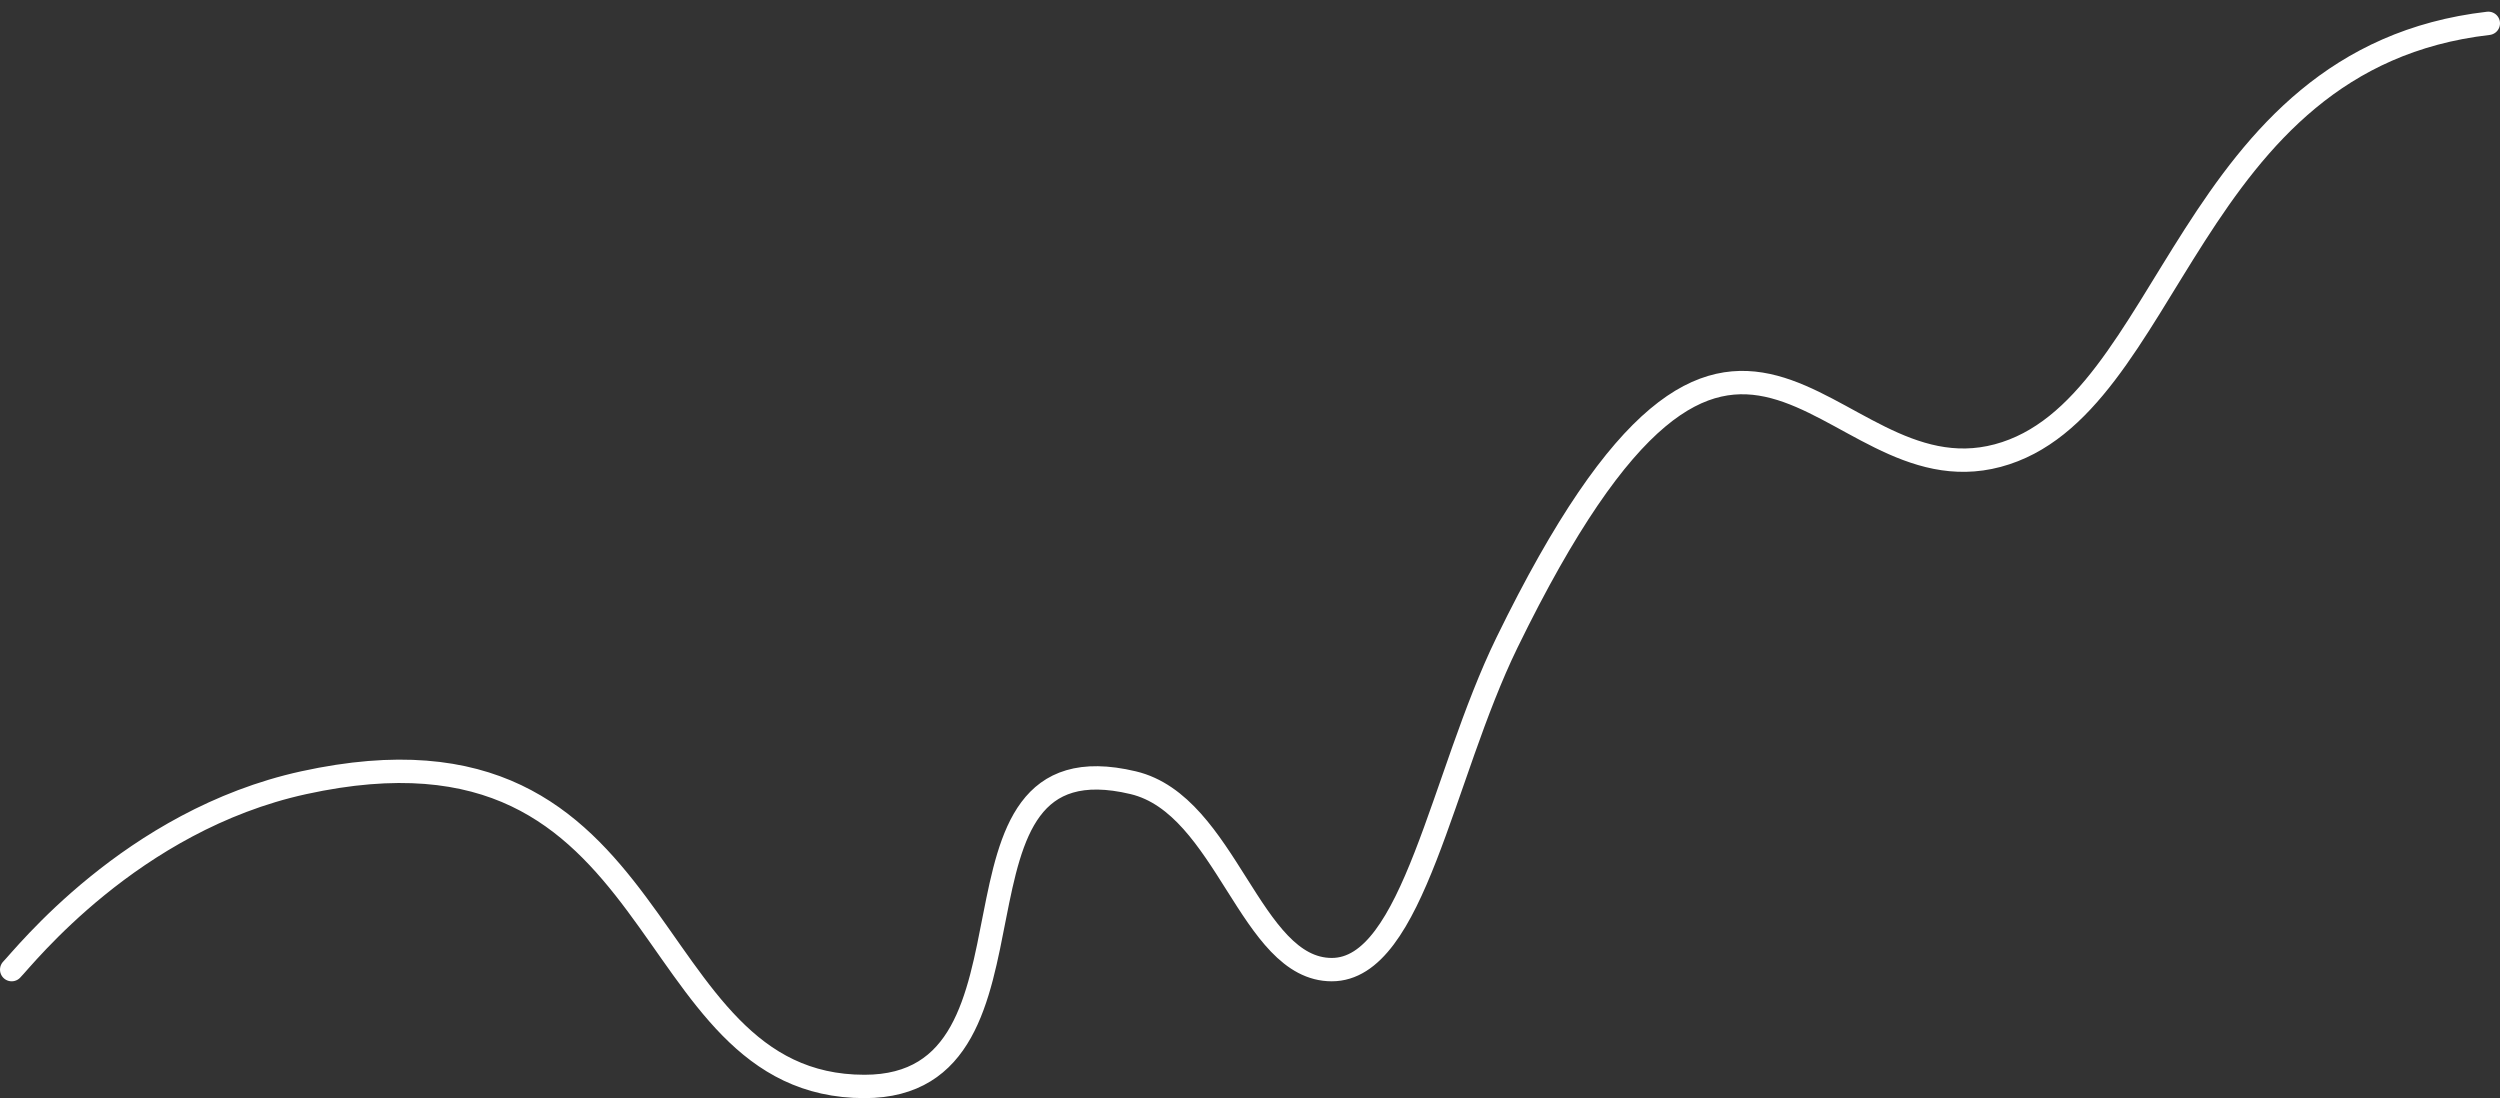 <svg width="107" height="47" viewBox="0 0 107 47" fill="none" xmlns="http://www.w3.org/2000/svg">
<rect x="0" y="0" width="107" height="47" fill="#333333" stroke="none"/>
<path d="M0.5 41.5C1 41 5.608 35.117 13 33.5C29 30 27 46.5 37 46.5C45.5 46.5 39.531 31.365 48.5 33.5C52.5 34.452 53.5 41.5 57 41.5C60.5 41.5 61.696 33.249 64.5 27.5C74.5 7 78 21.5 85.5 19.5C93 17.5 93.5 2.5 106.5 0.999" stroke="white" stroke-linecap="round" stroke-linejoin="round"/>
</svg>
